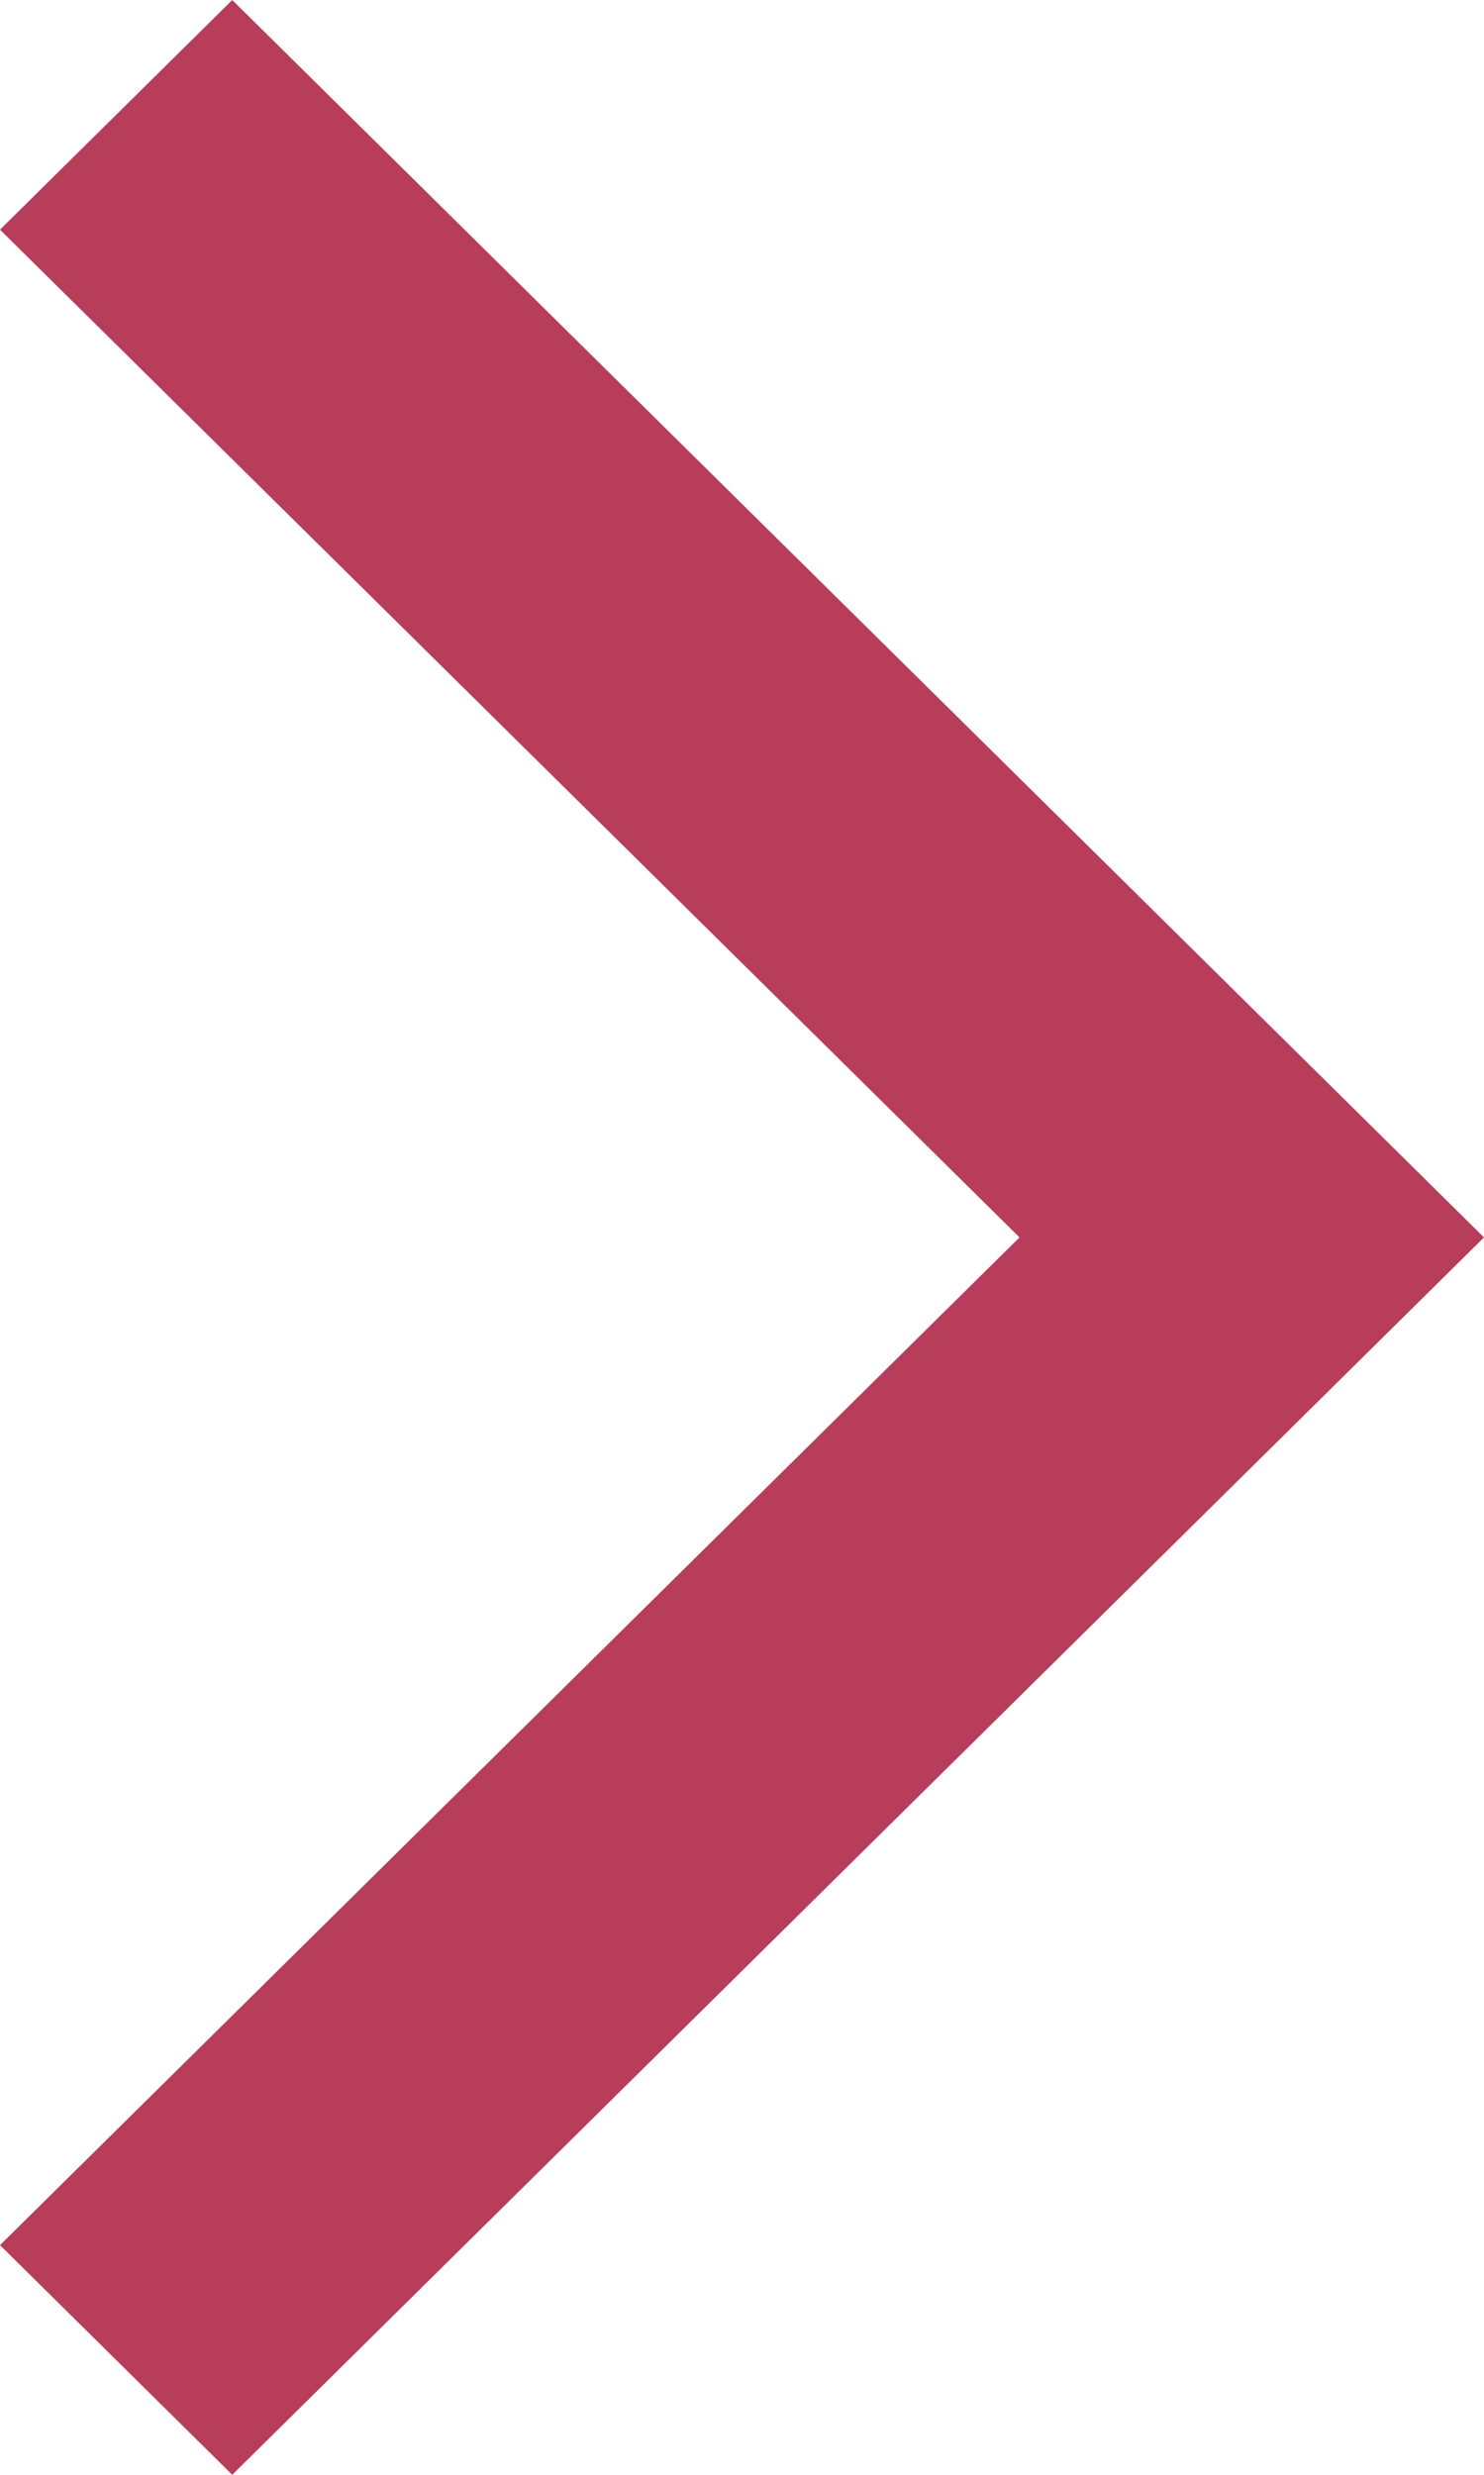 <svg width="6" height="10" viewBox="0 0 6 10" fill="none" xmlns="http://www.w3.org/2000/svg">
<path fill-rule="evenodd" clip-rule="evenodd" d="M-4.05466e-08 9.072L0.939 10L6 5L0.939 4.6689e-05L-2.10927e-07 0.928L4.122 5L-4.05466e-08 9.072Z" fill="#B73D5B"/>
</svg>
